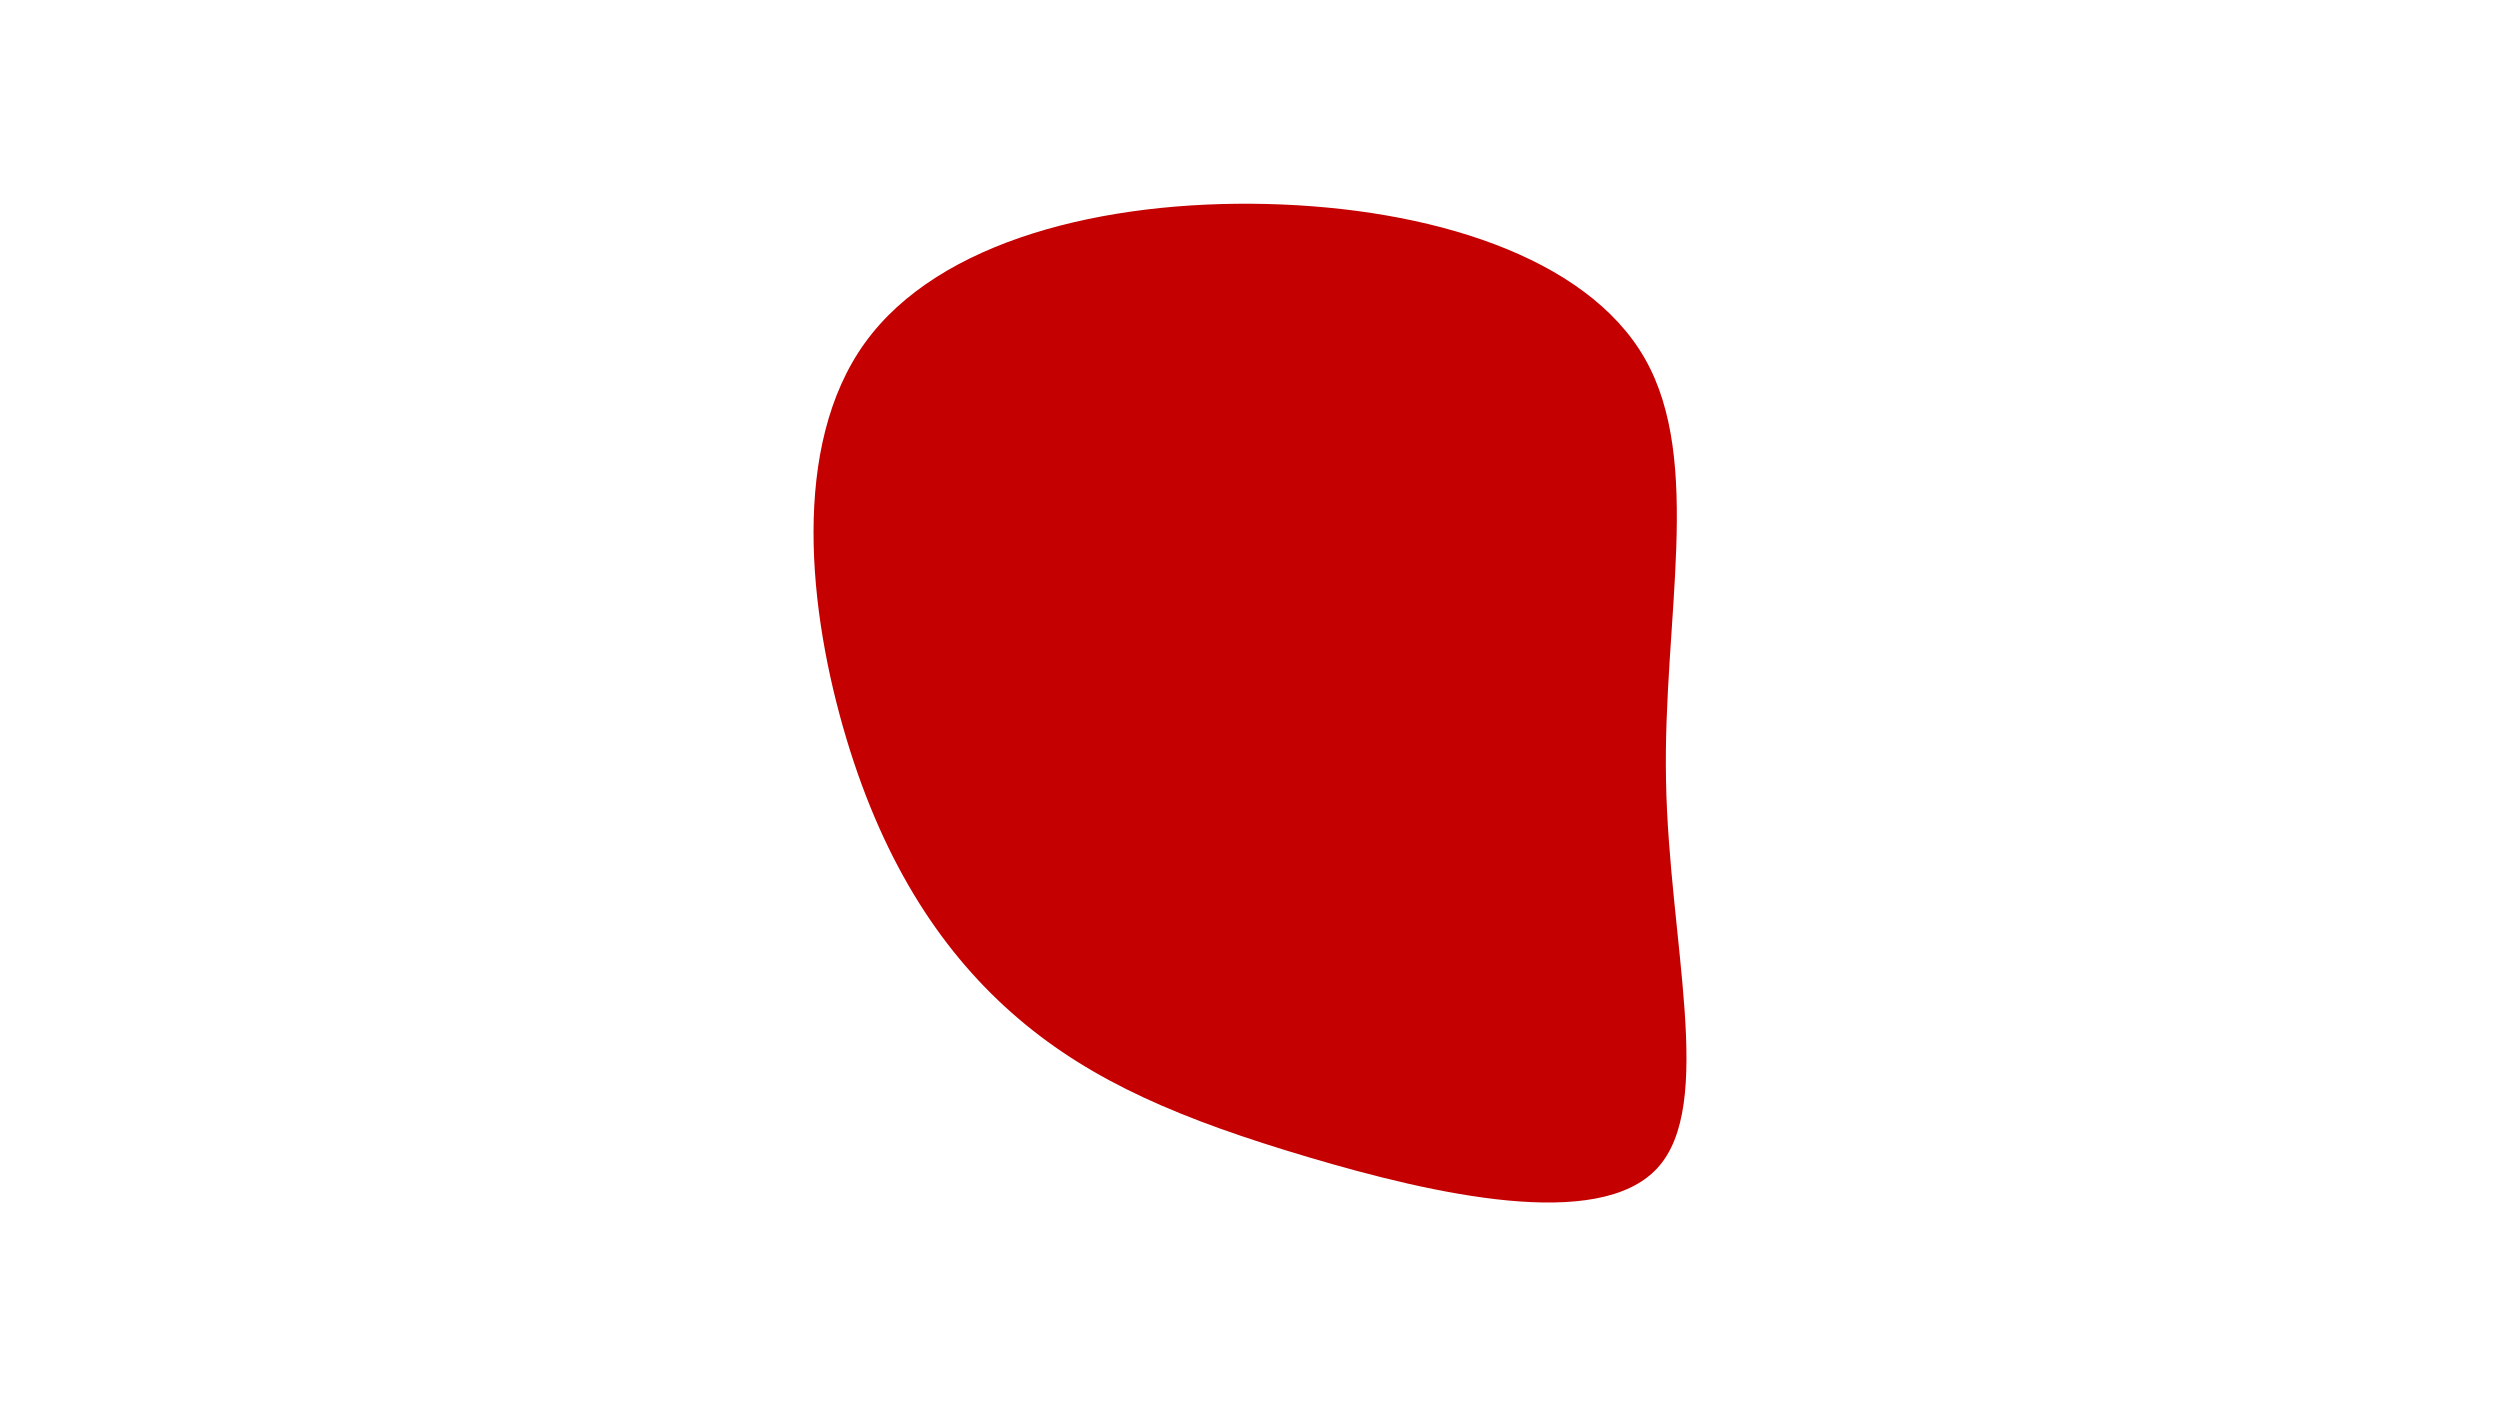 <svg id="visual" viewBox="0 0 960 540" width="960" height="540" xmlns="http://www.w3.org/2000/svg" xmlns:xlink="http://www.w3.org/1999/xlink" version="1.1"><rect x="0" y="0" width="960" height="540" fill="#ffffff"></rect><g transform="translate(487.948 298.432)"><path d="M143.7 -160.7C166.2 -121.2 150.6 -60.6 151.8 1.2C152.9 62.9 170.9 125.9 148.4 150.2C125.9 174.5 62.9 160.3 14.4 145.9C-34.2 131.5 -68.4 117 -96.9 92.7C-125.4 68.4 -148.2 34.2 -162.9 -14.7C-177.6 -63.6 -184.3 -127.3 -155.8 -166.8C-127.3 -206.3 -63.6 -221.6 -1.5 -220.1C60.6 -218.6 121.2 -200.2 143.7 -160.7" fill="#c50000"></path></g></svg>
